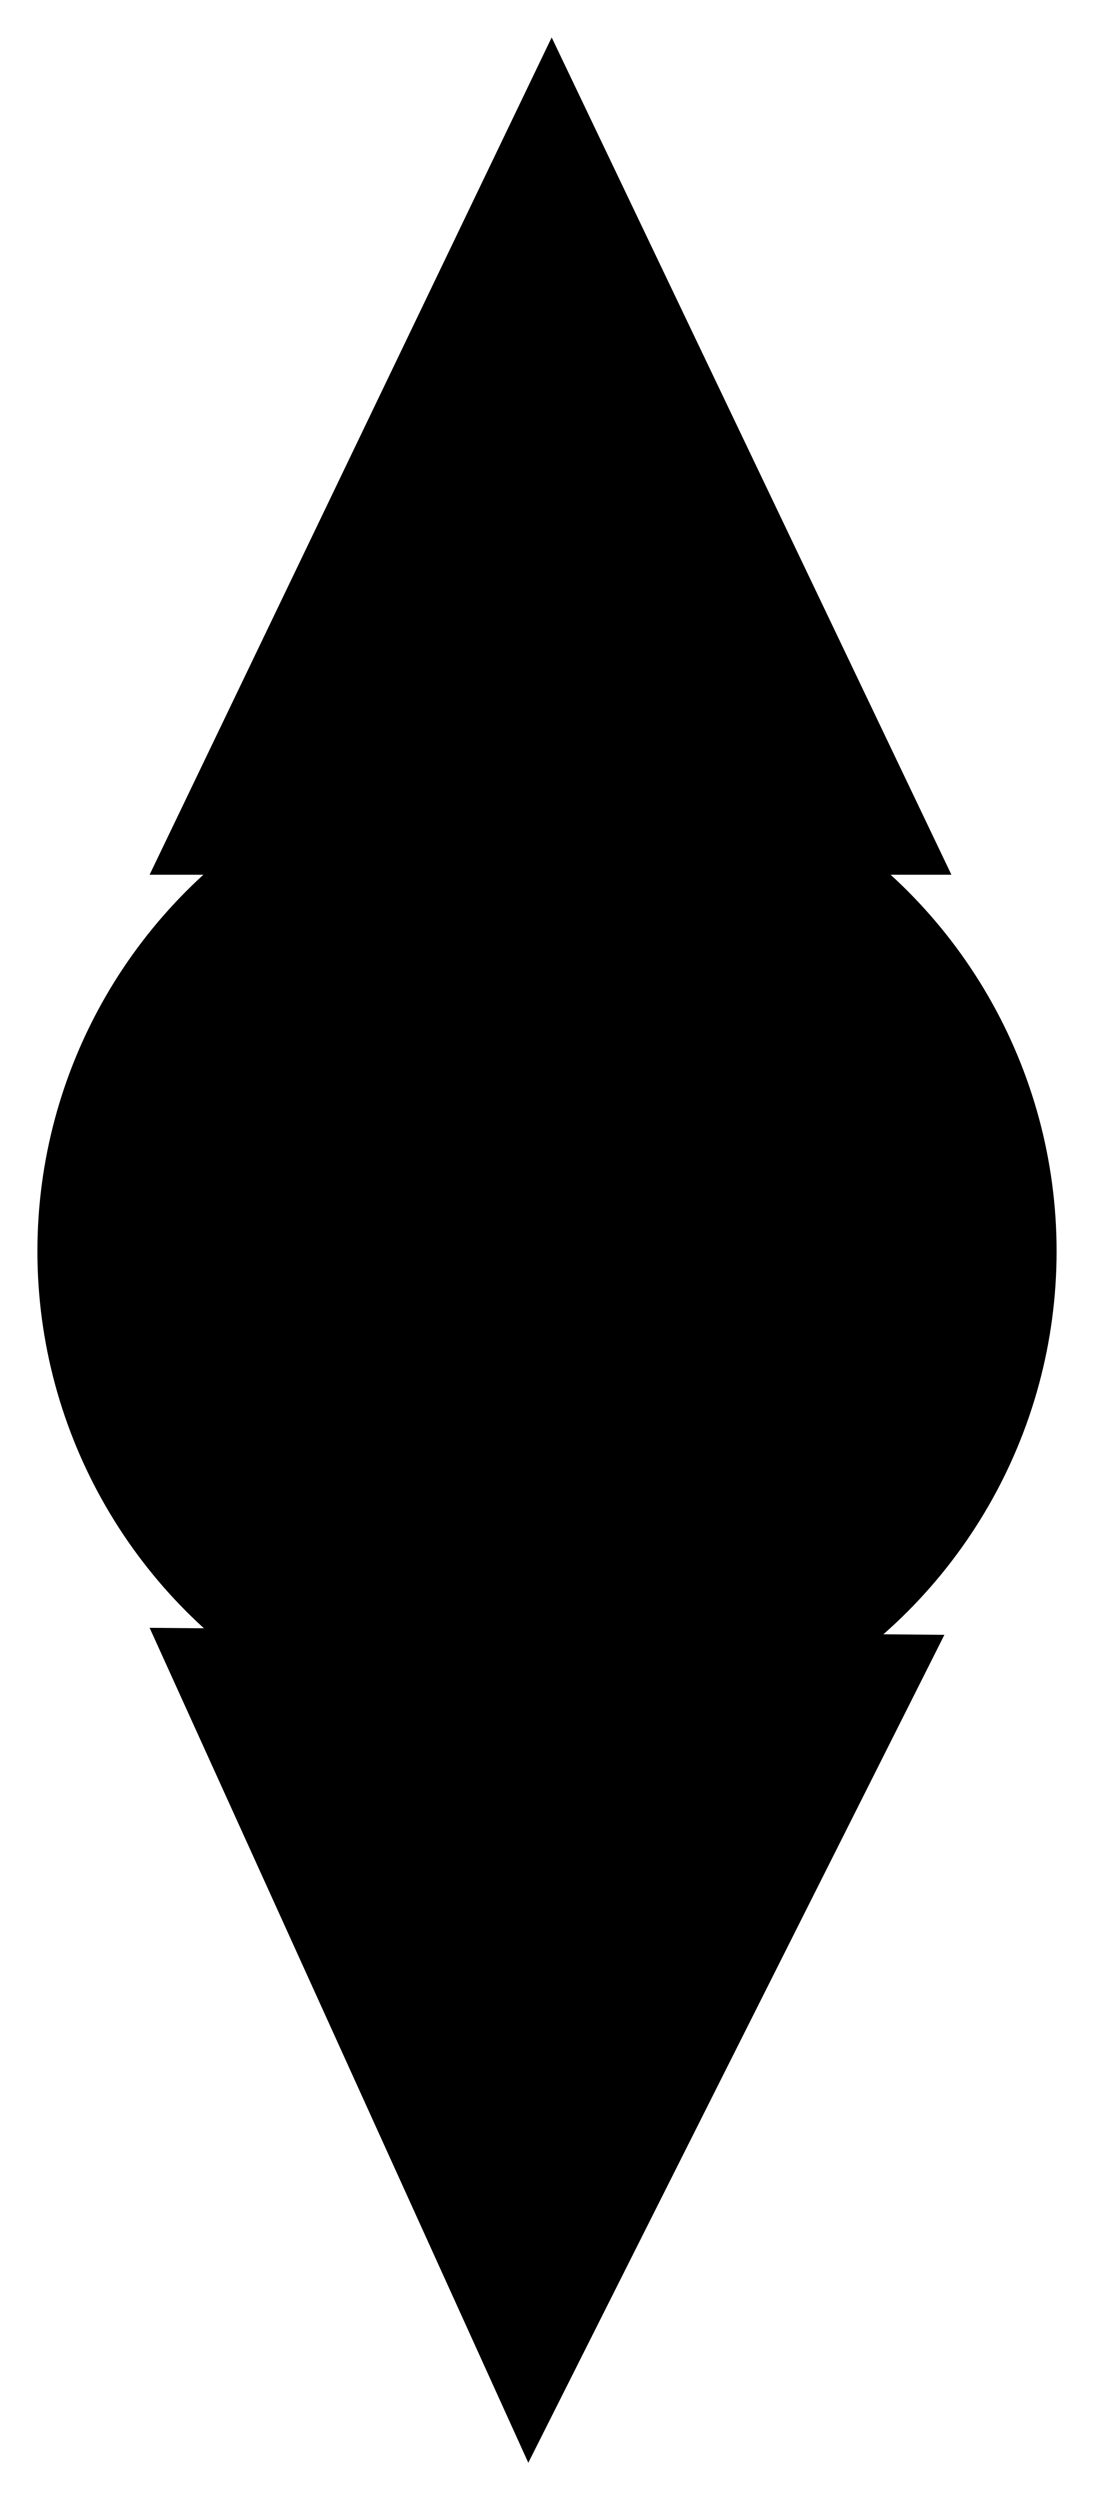 <?xml version="1.0" encoding="UTF-8"?>
<?xml-stylesheet href="daySvgStyle.css" type="text/css"?>
<svg xmlns="http://www.w3.org/2000/svg" version="1.2" baseProfile="tiny" xml:space="preserve" shape-rendering="geometricPrecision" fill-rule="evenodd" width="4.68mm" height="10.69mm" viewBox="-2.34 -5.35 4.68 10.69">
  <title>RDOCAL03</title>
  <desc>radio calling-in point for traffic in both directions</desc>
  <rect class="symbolBox layout" fill="none" x="-2.18" y="-5.19" height="10.37" width="4.36"/>
  <rect class="svgBox layout" fill="none" x="-2.18" y="-5.19" height="10.37" width="4.36"/>
  <circle class="f0 sTRFCD" stroke-width="0.32"  cx="0" cy="0" r="2.18"/>
  <path d=" M -1.7,-1.61 L 0.02,-5.19 L 1.73,-1.61" class="sl f0 sTRFCD" stroke-width="0.32" />
  <path d=" M 1.7,1.64 L -0.08,5.18 L -1.7,1.61" class="sl f0 sTRFCD" stroke-width="0.32" />
  <circle class="pivotPoint layout" fill="none" cx="0" cy="0" r="1"/>
</svg>
